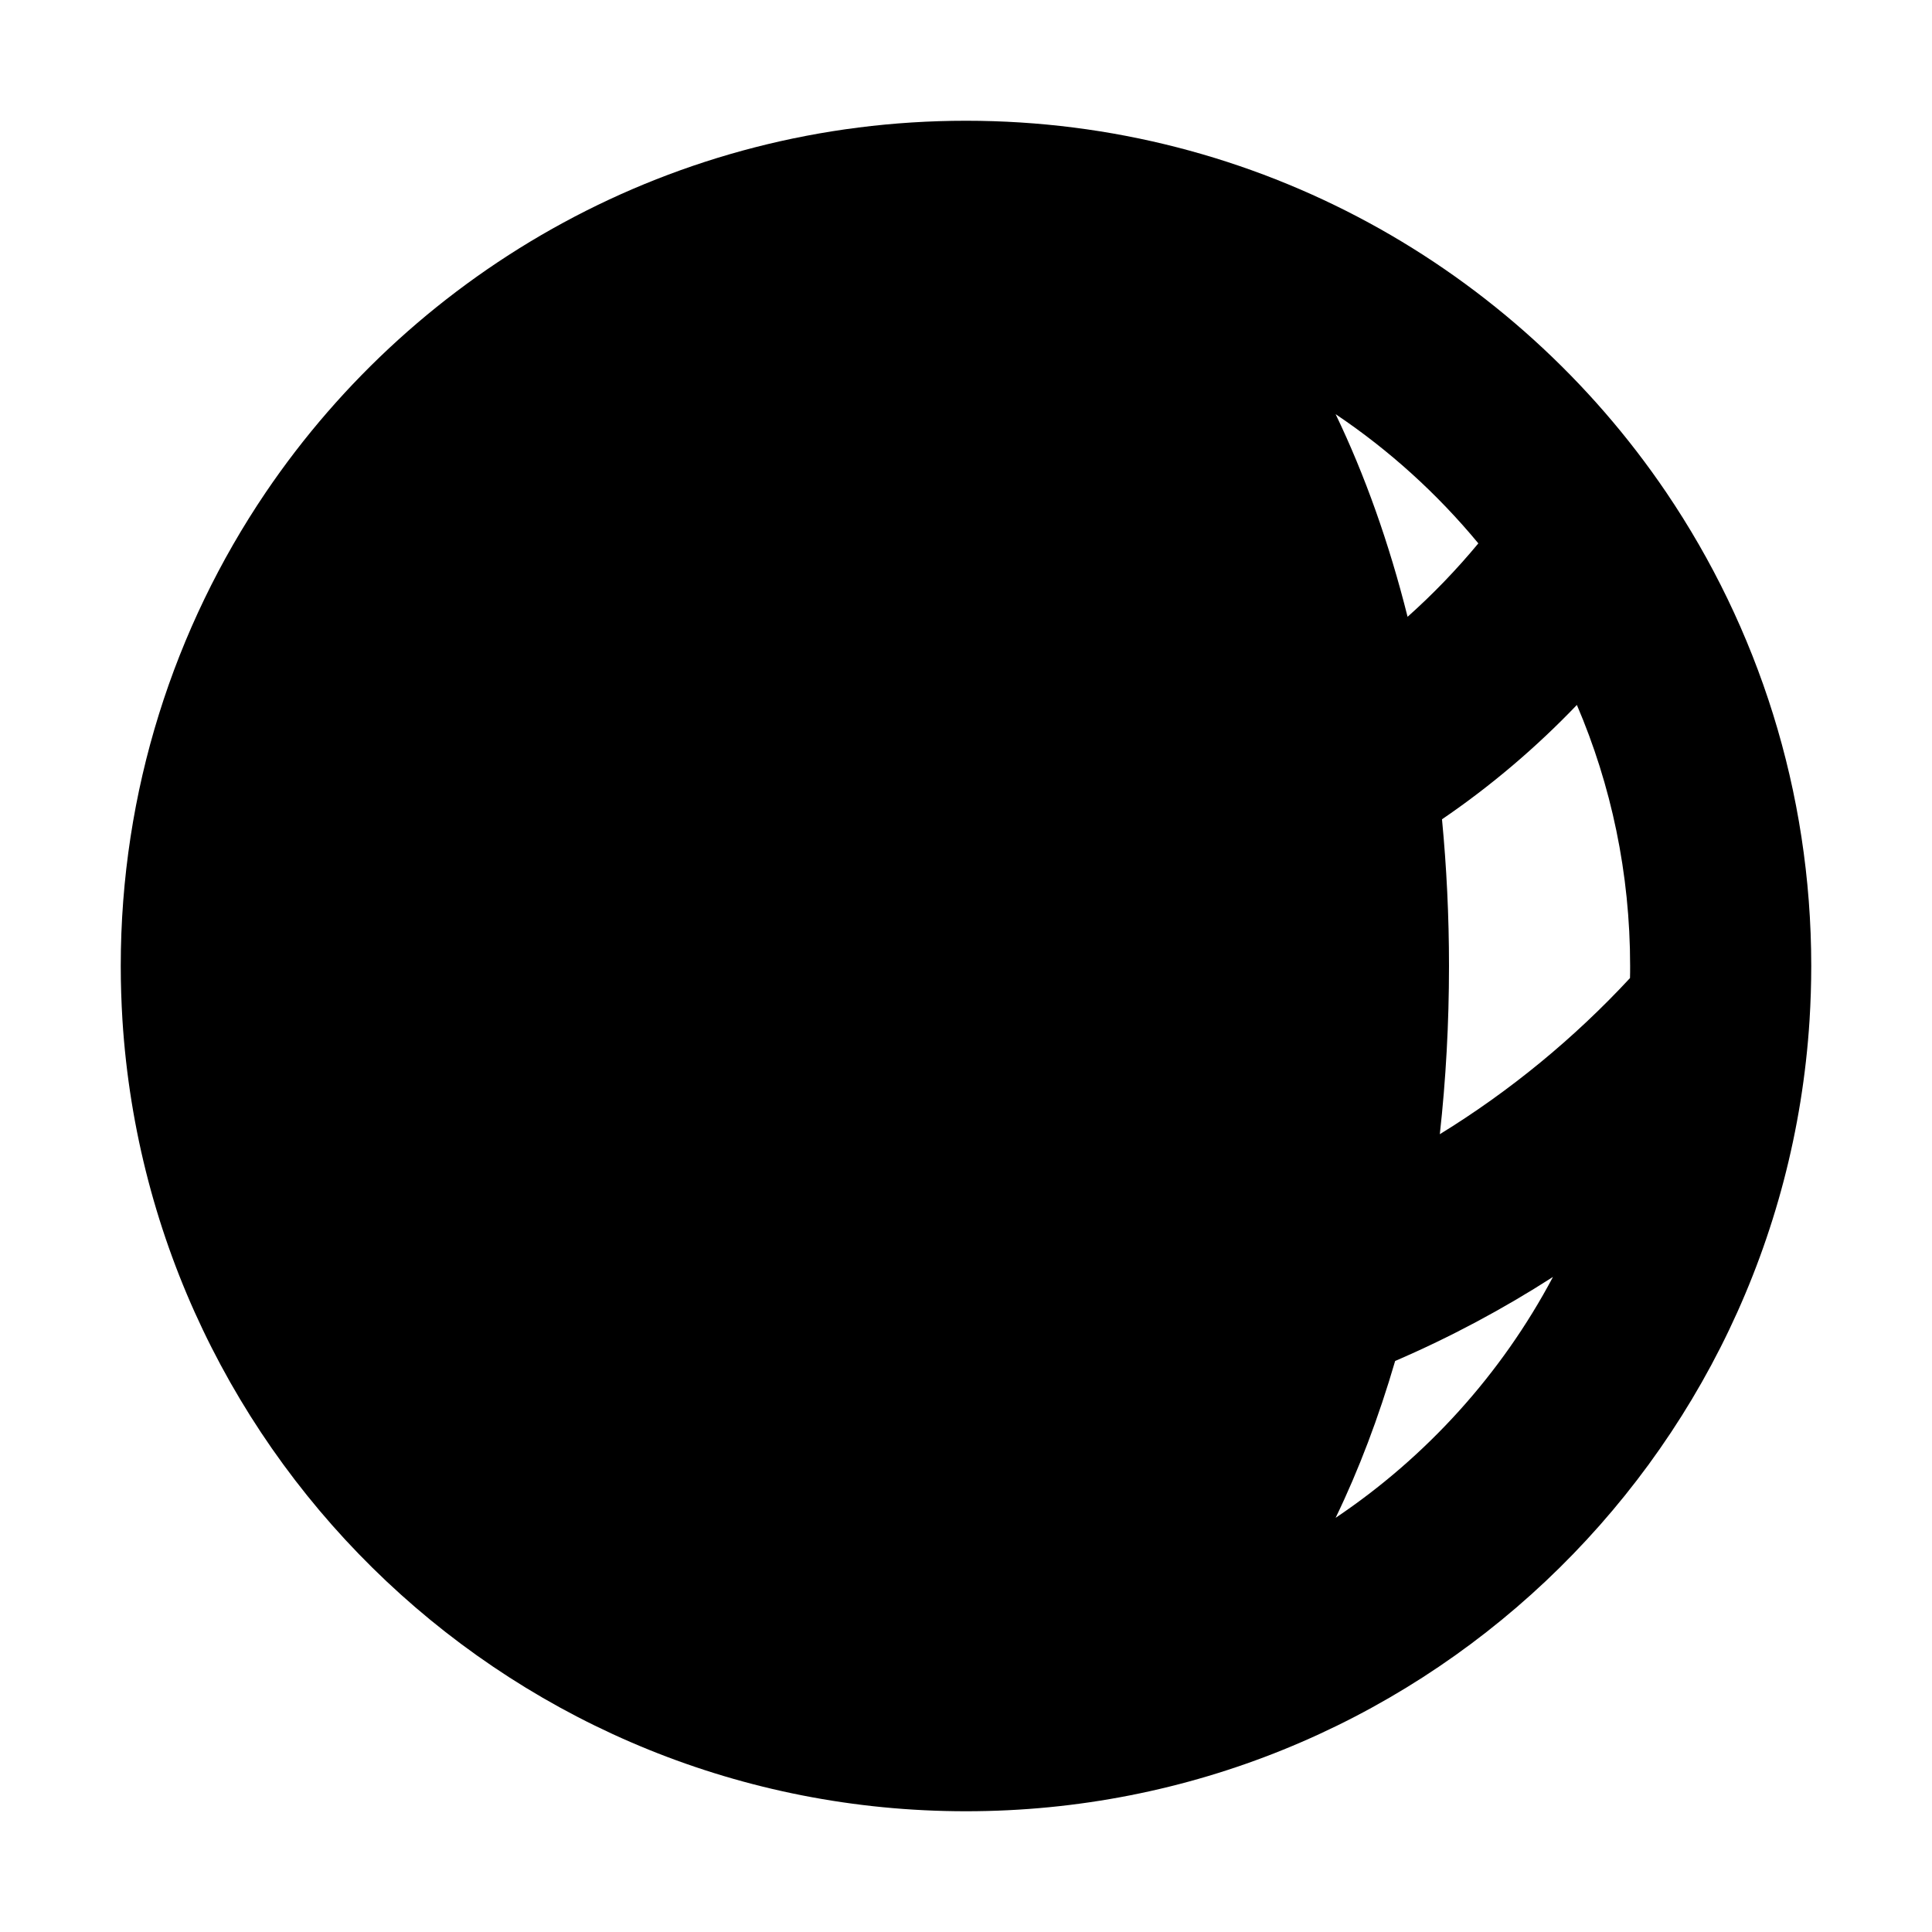 <svg width="16" height="16" viewBox="0 0 16 16" fill="none" xmlns="http://www.w3.org/2000/svg">
<path fillRule="evenodd" clipRule="evenodd" d="M3.757 4.5C3.937 4.717 4.133 4.921 4.343 5.108C4.496 4.498 4.697 3.933 4.939 3.43C4.495 3.728 4.097 4.089 3.757 4.5ZM8 1C5.586 1 3.457 2.223 2.2 4.079C1.443 5.198 1 6.549 1 8C1 8.15 1.005 8.299 1.014 8.447C1.245 12.105 4.284 15 8 15C11.716 15 14.755 12.105 14.986 8.447C14.995 8.299 15 8.15 15 8C15 6.549 14.557 5.198 13.8 4.079C12.543 2.223 10.414 1 8 1ZM8 2.5C7.524 2.5 6.909 2.886 6.367 3.927C6.074 4.491 5.836 5.194 5.684 5.99C6.388 6.317 7.173 6.5 8 6.5C8.827 6.5 9.612 6.317 10.316 5.99C10.164 5.194 9.926 4.491 9.633 3.927C9.091 2.886 8.476 2.5 8 2.5ZM11.657 5.108C11.504 4.498 11.303 3.933 11.061 3.43C11.505 3.728 11.903 4.089 12.243 4.5C12.063 4.717 11.867 4.921 11.657 5.108ZM10.491 7.544C9.717 7.838 8.877 8 8 8C7.123 8 6.283 7.838 5.509 7.544C5.503 7.694 5.5 7.846 5.5 8C5.5 8.765 5.576 9.489 5.711 10.144C6.432 10.375 7.202 10.5 8 10.5C8.798 10.5 9.568 10.375 10.289 10.144C10.424 9.489 10.5 8.765 10.5 8C10.5 7.846 10.497 7.694 10.491 7.544ZM11.924 9.393C11.974 8.941 12 8.475 12 8C12 7.587 11.98 7.181 11.942 6.785C12.347 6.509 12.721 6.191 13.059 5.838C13.343 6.501 13.5 7.232 13.5 8C13.5 8.033 13.5 8.067 13.499 8.1C13.036 8.599 12.506 9.035 11.924 9.393ZM9.752 11.829C9.185 11.941 8.6 12 8 12C7.401 12 6.815 11.941 6.248 11.829C6.287 11.913 6.326 11.995 6.367 12.073C6.909 13.114 7.524 13.5 8 13.5C8.476 13.5 9.091 13.114 9.633 12.073C9.674 11.995 9.713 11.913 9.752 11.829ZM11.061 12.57C11.253 12.173 11.418 11.737 11.554 11.271C12.011 11.074 12.447 10.841 12.861 10.575C12.434 11.38 11.813 12.065 11.061 12.57ZM4.939 12.57C4.747 12.173 4.582 11.737 4.446 11.271C3.989 11.074 3.553 10.841 3.139 10.575C3.566 11.38 4.187 12.065 4.939 12.57ZM2.501 8.1C2.964 8.599 3.494 9.035 4.076 9.393C4.026 8.941 4 8.475 4 8C4 7.587 4.02 7.181 4.058 6.785C3.653 6.509 3.279 6.191 2.941 5.838C2.657 6.501 2.5 7.232 2.5 8C2.5 8.033 2.5 8.067 2.501 8.1Z" fill="black"/>
</svg>
